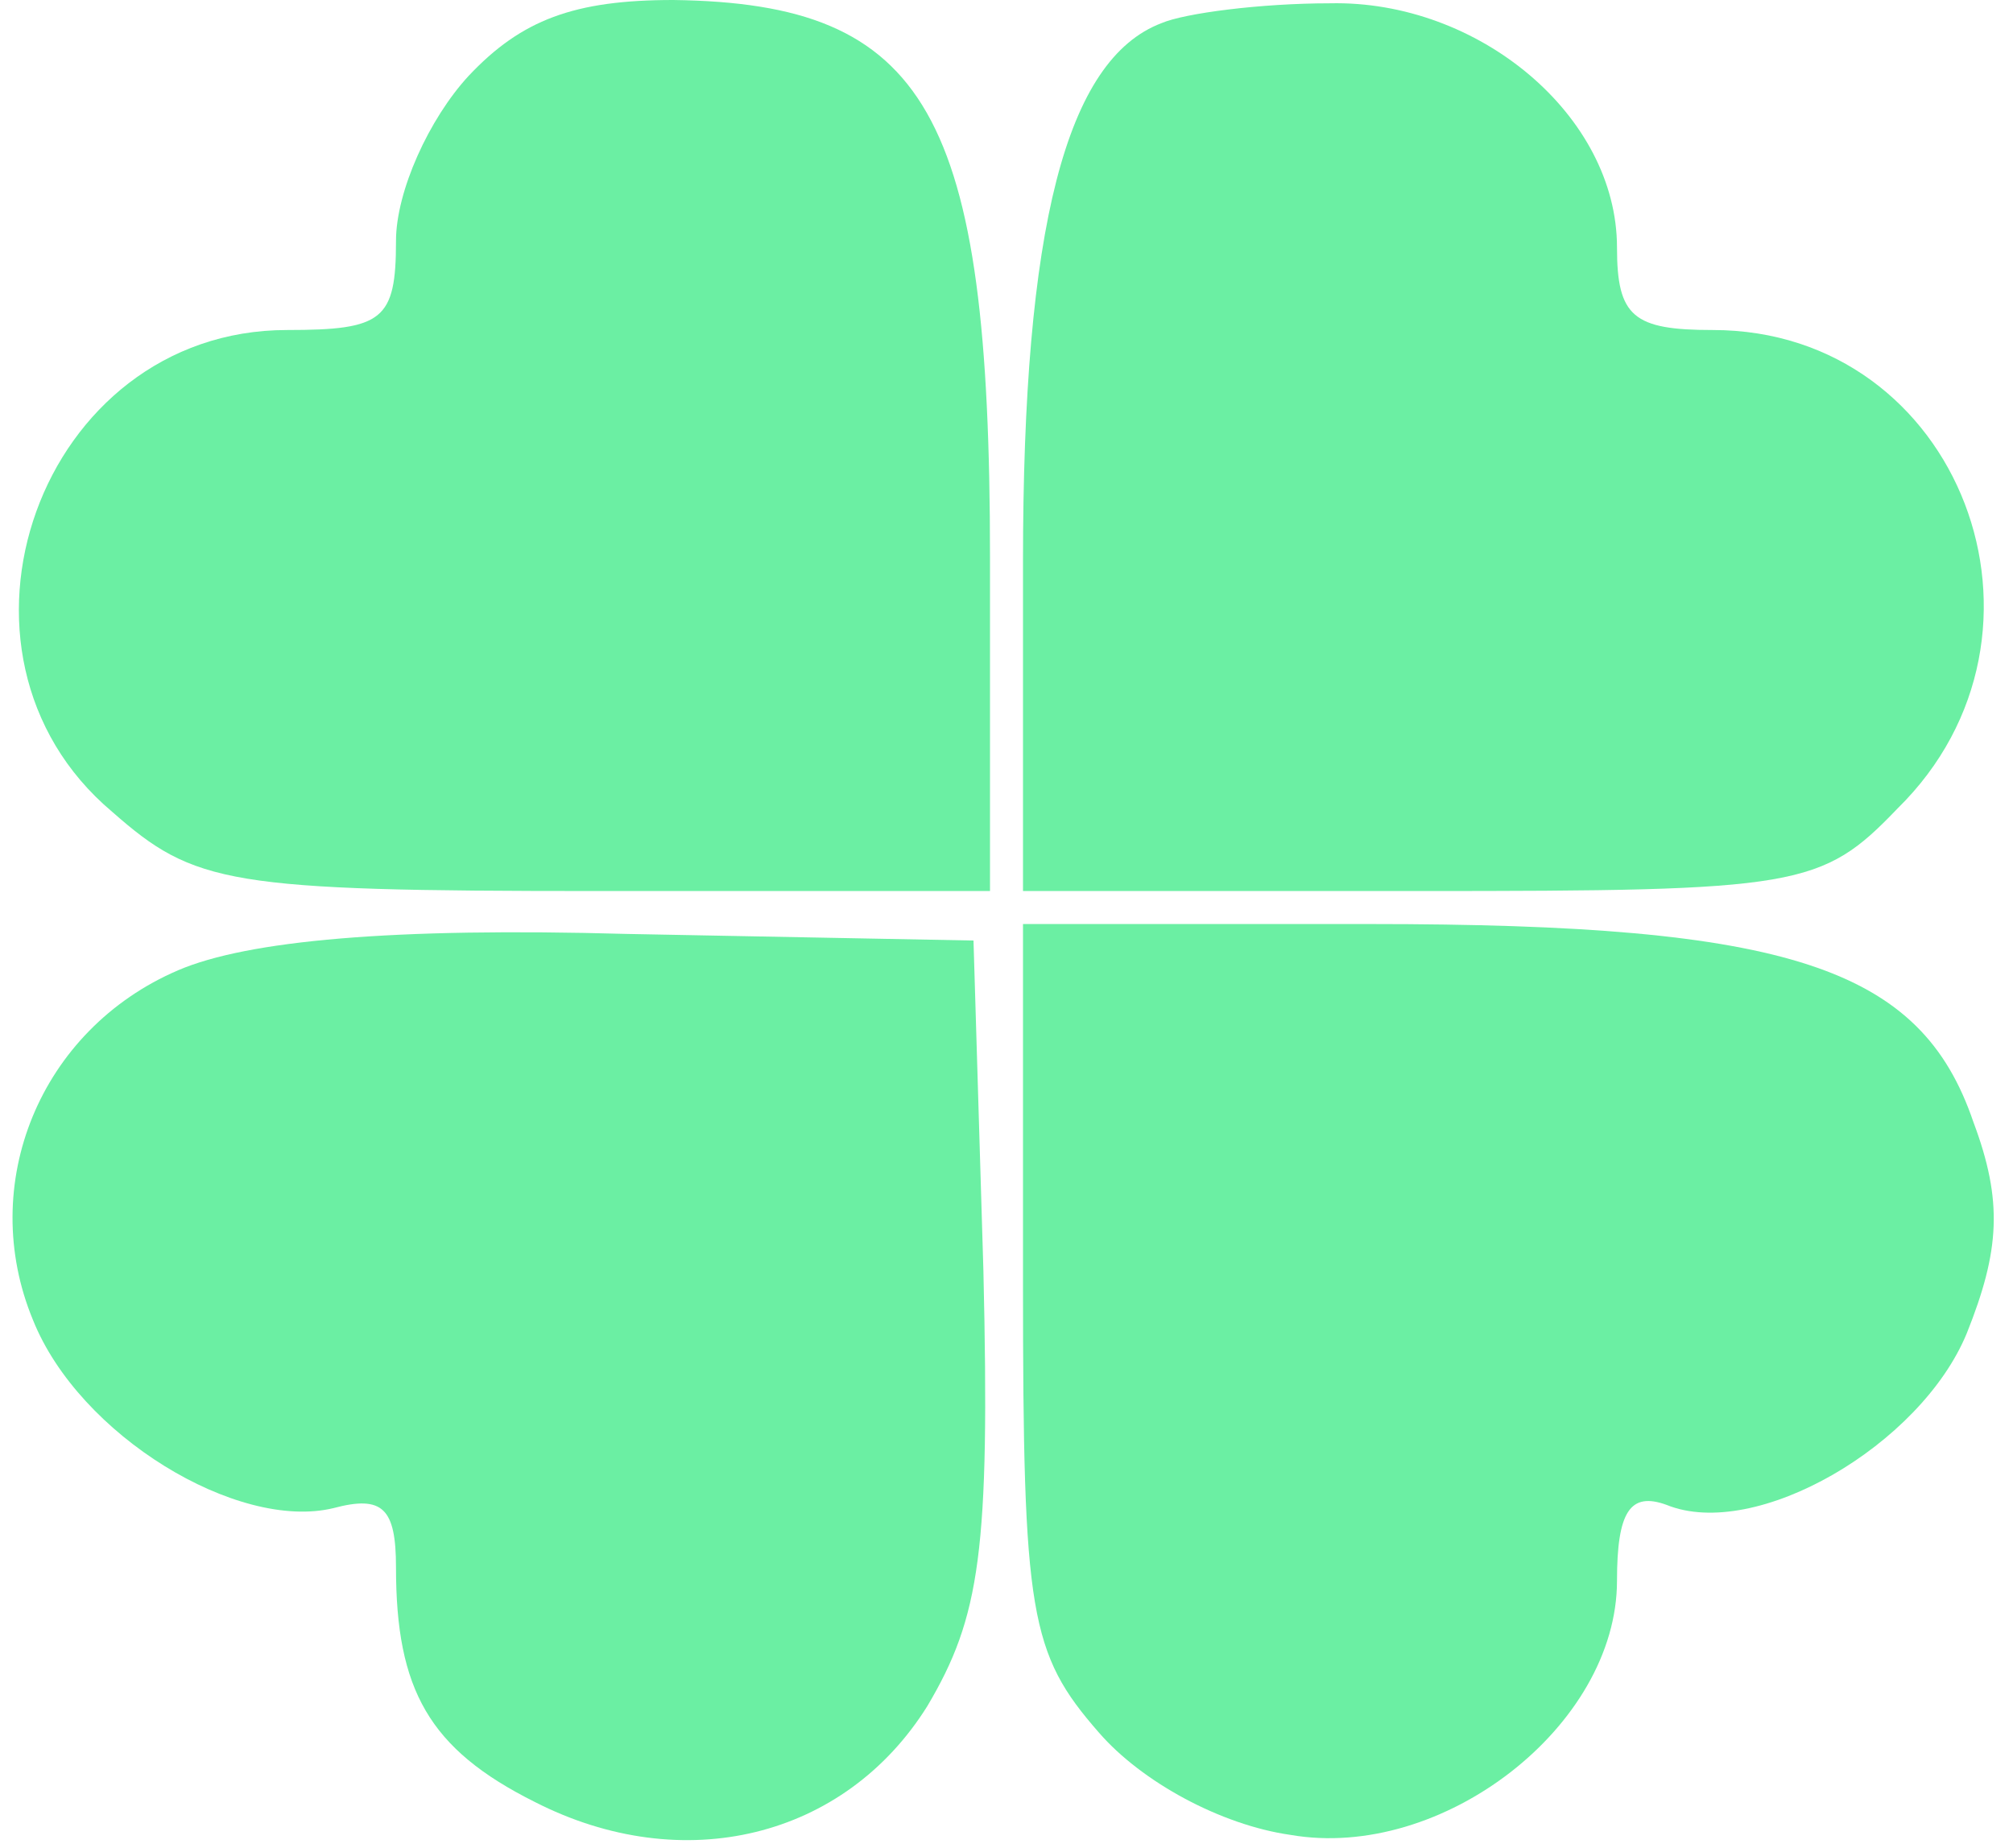 <svg width="61" height="56" viewBox="0 0 61 56" fill="none" xmlns="http://www.w3.org/2000/svg">
<path d="M14.2 2.3C13 3.6 12 5.8 12 7.3C12 9.7 11.6 10 8.7 10C1.2 10 -2.3 19.8 3.4 24.6C5.9 26.8 6.9 27 18.1 27H30V16.9C30 3.4 28.1 0.1 20.4 -4.02331e-07C17.4 -4.02331e-07 15.8 0.6 14.2 2.3Z" fill="#6BEFA3"/>
<path d="M35.2 0.7C32.3 1.8 31 6.9 31 17V27H43C54.5 27 55.2 26.9 57.5 24.5C62.9 19.2 59.4 10 51.9 10C49.5 10 49 9.6 49 7.5C49 3.5 44.8 -4.02331e-07 40.3 0.1C38.2 0.1 35.9 0.4 35.2 0.7Z" fill="#6BEFA3"/>
<path d="M5.4 29.4C1.2 31.2 -0.7 35.9 1 40C2.4 43.5 7.2 46.4 10.1 45.7C11.6 45.3 12 45.7 12 47.5C12 51.2 13 53 16.2 54.6C20.7 56.9 25.6 55.7 28.1 51.7C29.7 49 30 47 29.8 38.5L29.5 28.5L19 28.3C11.9 28.1 7.5 28.5 5.4 29.4Z" fill="#6BEFA3"/>
<path d="M31 38.9C31 48.9 31.2 50.1 33.3 52.5C34.6 54 37 55.3 39.1 55.6C43.7 56.4 49 52.3 49 47.9C49 45.8 49.4 45.2 50.5 45.6C53.2 46.7 58.2 43.8 59.6 40.4C60.6 37.9 60.7 36.4 59.8 34C58.2 29.3 54.2 28 41.5 28H31V38.9Z" fill="#6BEFA3"/>
</svg>
